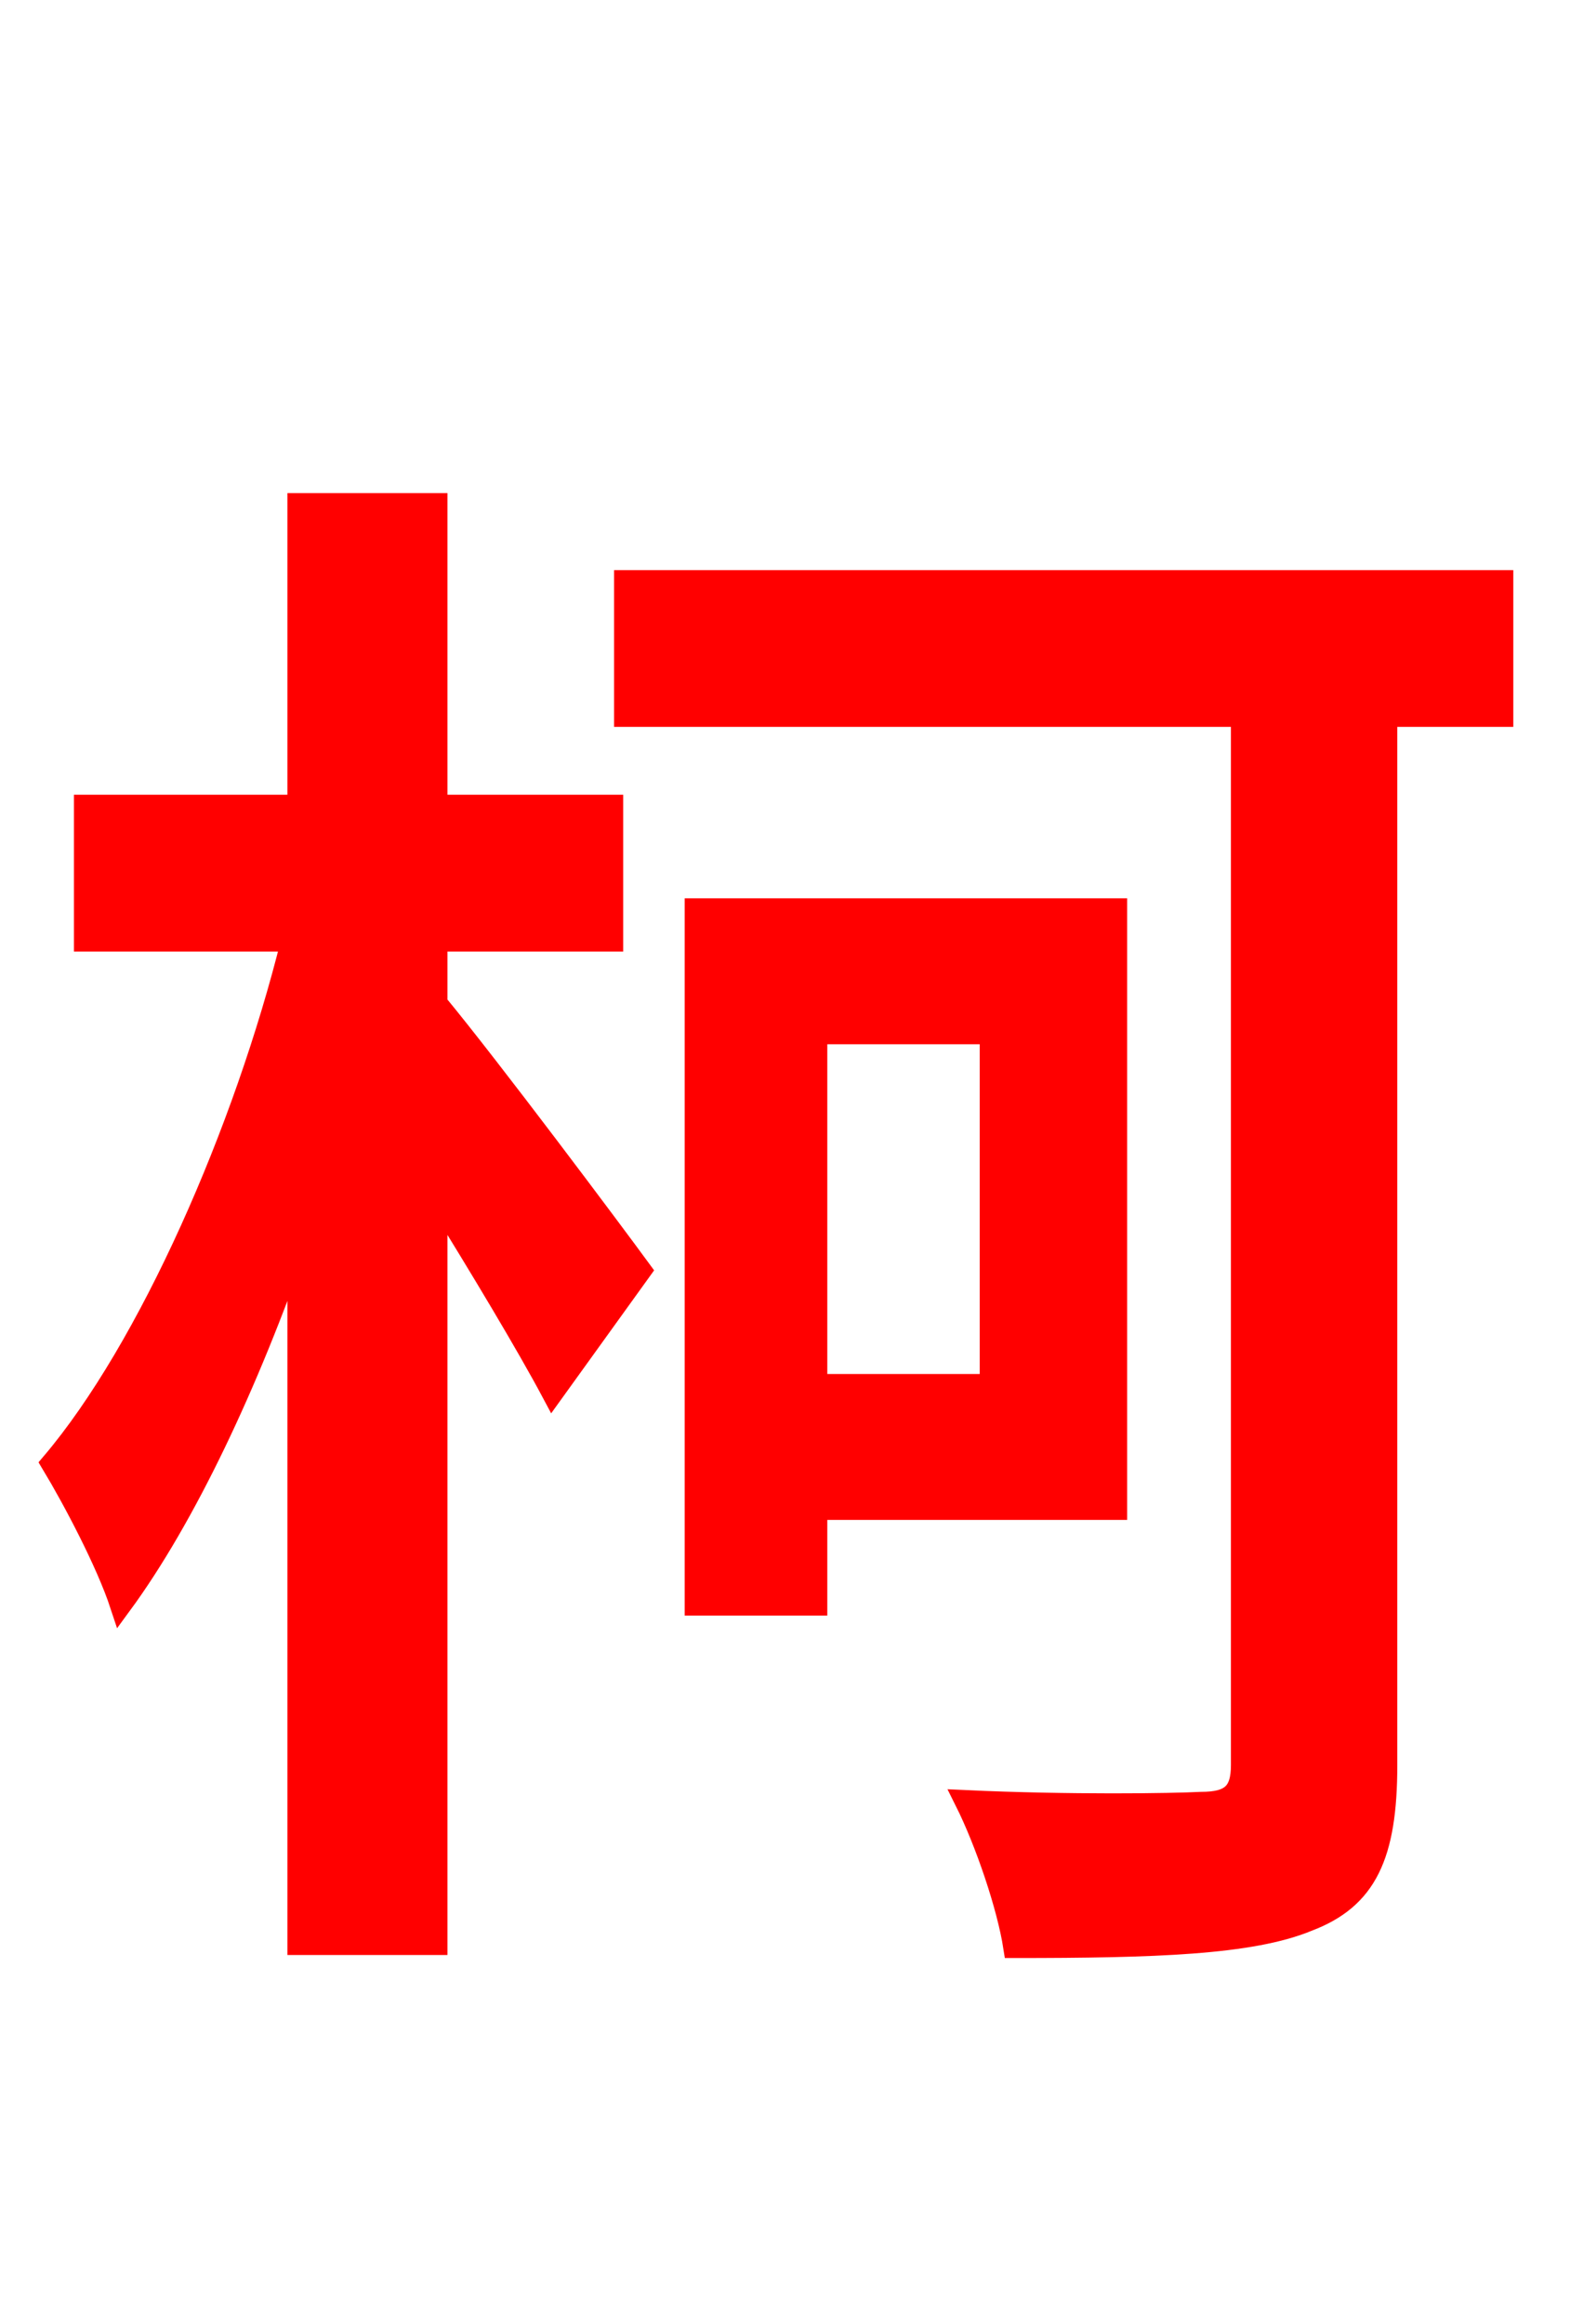 <svg xmlns="http://www.w3.org/2000/svg" xmlns:xlink="http://www.w3.org/1999/xlink" width="72" height="106.56"><path fill="red" stroke="red" d="M20.02 43.13L28.08 43.13L28.08 36.94L20.02 36.94L20.02 23.11L13.68 23.11L13.68 36.94L3.89 36.94L3.89 43.13L13.39 43.13C11.23 51.84 6.84 61.85 2.38 67.10C3.38 68.76 4.90 71.64 5.54 73.58C8.50 69.55 11.38 63.43 13.68 56.81L13.68 89.14L20.02 89.14L20.02 54.86C22.03 58.10 24.19 61.70 25.34 63.86L29.38 58.25C28.01 56.38 22.46 48.96 20.02 46.01ZM45.43 47.38L45.43 63.50L37.44 63.50L37.44 47.38ZM51.19 69.19L51.19 41.69L31.90 41.69L31.90 73.58L37.44 73.58L37.44 69.19ZM68.90 26.64L28.66 26.64L28.66 32.83L56.95 32.83L56.95 80.93C56.95 82.22 56.45 82.66 55.08 82.66C53.78 82.73 49.03 82.80 44.28 82.58C45.22 84.46 46.22 87.41 46.51 89.28C52.92 89.28 57.38 89.14 59.98 88.06C62.64 87.05 63.58 85.10 63.58 80.93L63.58 32.83L68.90 32.83Z"/></svg>
